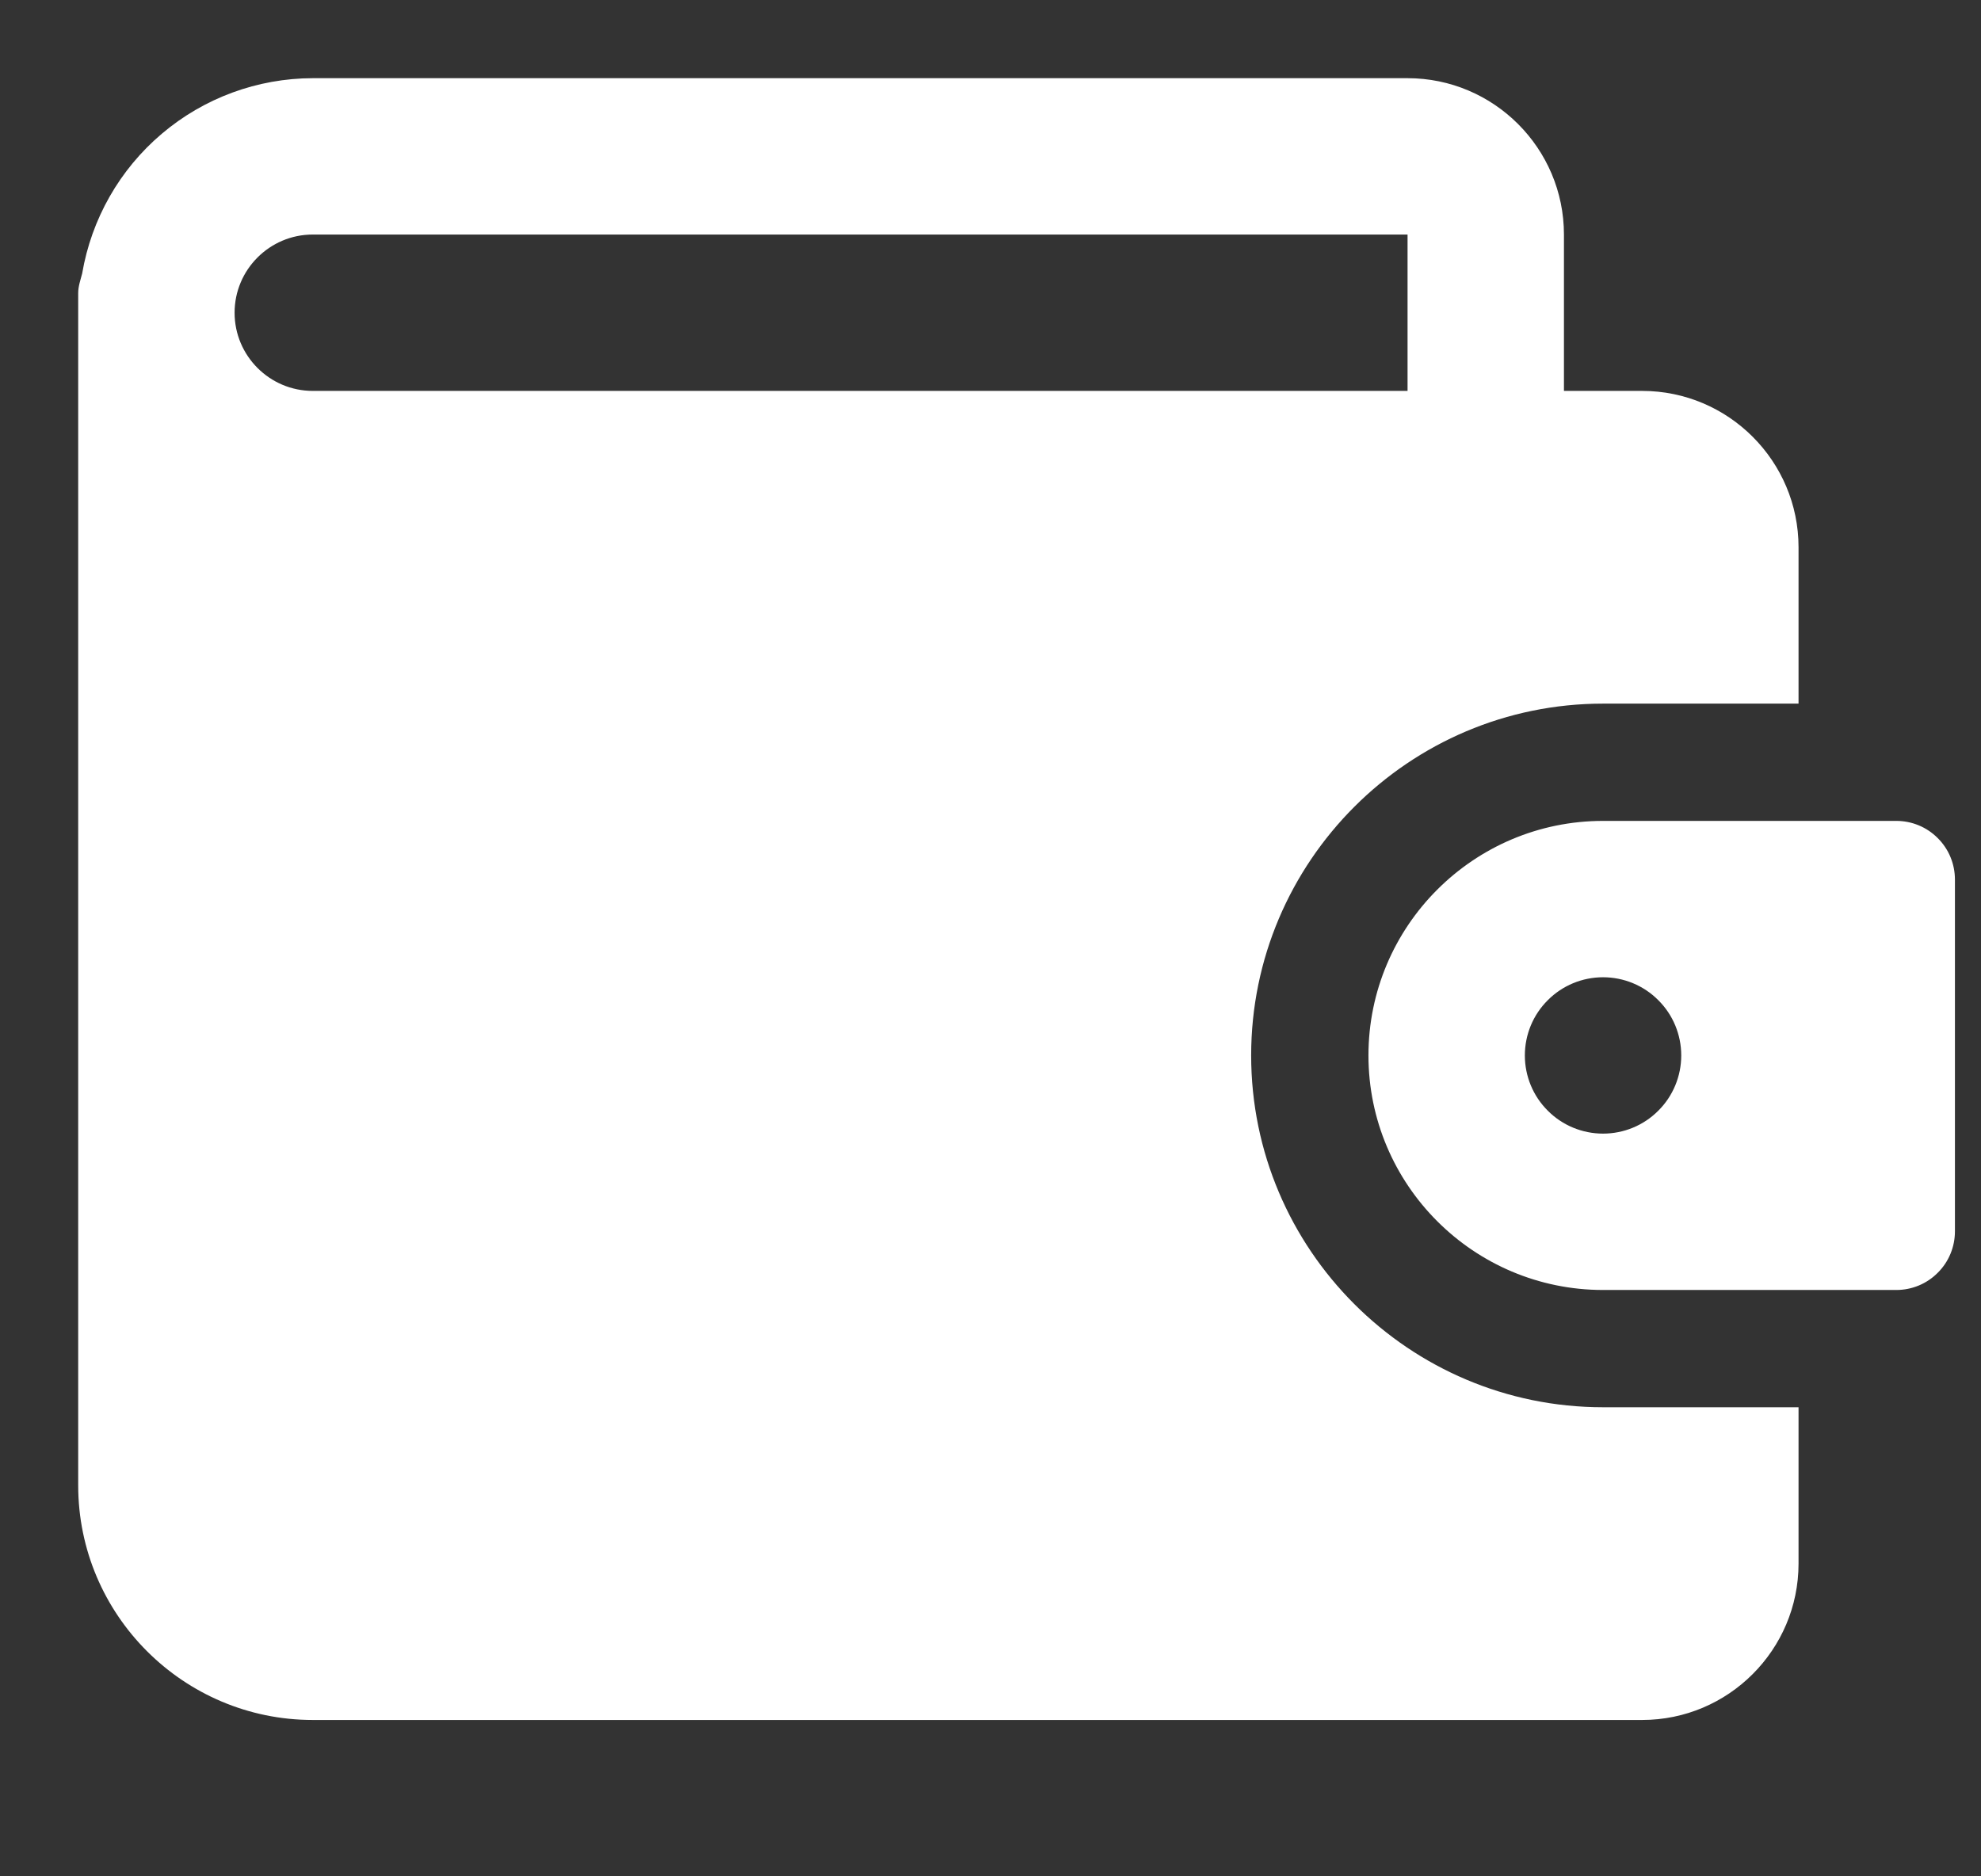<svg xmlns="http://www.w3.org/2000/svg" width="19" height="18" viewBox="0 0 19 18" fill="none">
<rect x="0" y="0" width="19" height="18" fill="#333333" stroke="none"/>
<g clip-path="url(#clip0_30_4112)">
<path d="M15.375 13.5C13.514 13.5 12 11.986 12 10.125C12 8.264 13.514 6.75 15.375 6.75H17.25V5.25C17.25 4.423 16.577 3.75 15.75 3.75H15V2.25C15 1.423 14.327 0.75 13.5 0.75H3C2.469 0.751 1.956 0.94 1.552 1.283C1.147 1.626 0.877 2.101 0.788 2.624C0.772 2.686 0.75 2.746 0.75 2.812V14.25C0.75 15.491 1.76 16.5 3 16.5H15.75C16.577 16.5 17.25 15.827 17.25 15V13.5H15.375ZM2.25 3C2.25 2.587 2.586 2.25 3 2.25H13.5V3.75H3C2.586 3.75 2.25 3.413 2.25 3Z" fill="white"/>
<path d="M18.188 7.875H15.375C14.134 7.875 13.125 8.884 13.125 10.125C13.125 11.366 14.134 12.375 15.375 12.375H18.188C18.337 12.375 18.48 12.316 18.585 12.21C18.691 12.105 18.75 11.962 18.75 11.812V8.438C18.75 8.288 18.691 8.145 18.585 8.04C18.48 7.934 18.337 7.875 18.188 7.875ZM15.375 10.875C15.176 10.875 14.985 10.796 14.845 10.655C14.704 10.515 14.625 10.324 14.625 10.125C14.625 9.926 14.704 9.735 14.845 9.595C14.985 9.454 15.176 9.375 15.375 9.375C15.574 9.375 15.765 9.454 15.905 9.595C16.046 9.735 16.125 9.926 16.125 10.125C16.125 10.324 16.046 10.515 15.905 10.655C15.765 10.796 15.574 10.875 15.375 10.875Z" fill="white"/>
</g>
<defs>
<clipPath id="clip0_30_4112">
<rect width="18" height="18" fill="white" transform="translate(0.75)"/>
</clipPath>
</defs>
</svg>